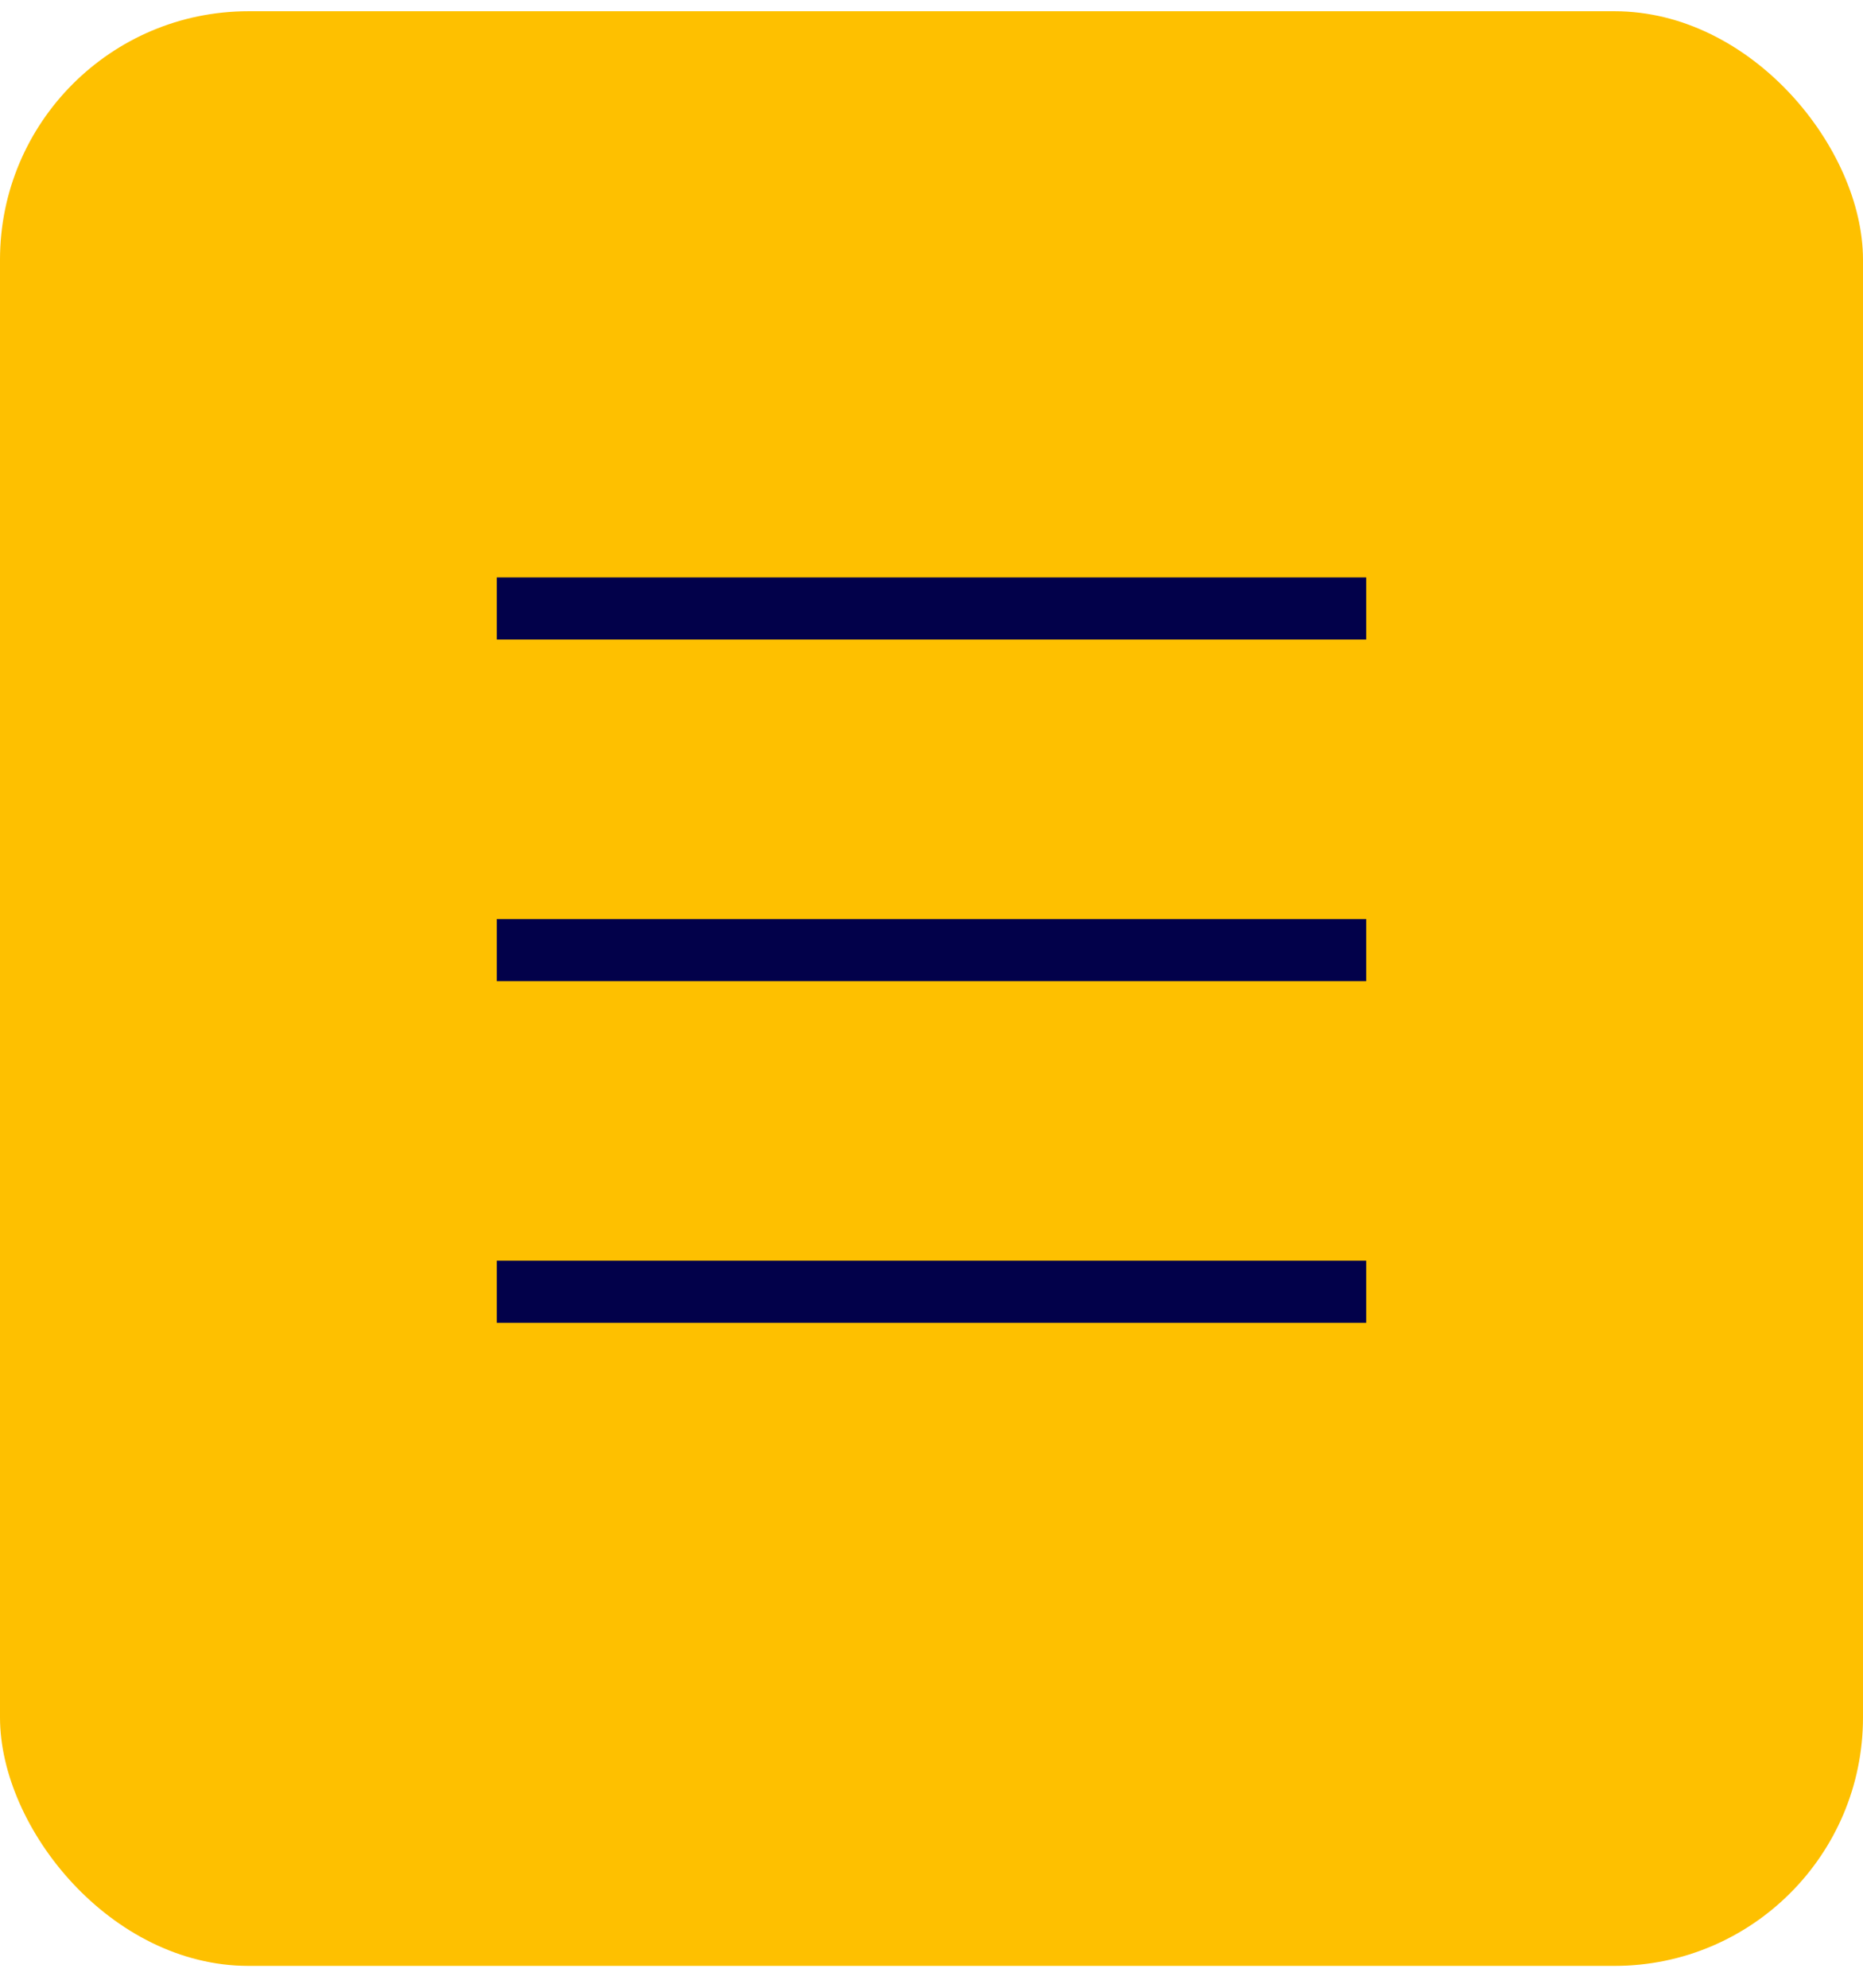 <svg width="30" height="32" viewBox="0 0 30 32" fill="none" xmlns="http://www.w3.org/2000/svg">
<rect y="0.181" width="30" height="31.467" rx="4" fill="#FEC000"/>
<line x1="8" y1="9.795" x2="22" y2="9.795" stroke="#02014A"/>
<line x1="8" y1="15.295" x2="22" y2="15.295" stroke="#02014A"/>
<line x1="8" y1="20.795" x2="22" y2="20.795" stroke="#02014A"/>
</svg>
